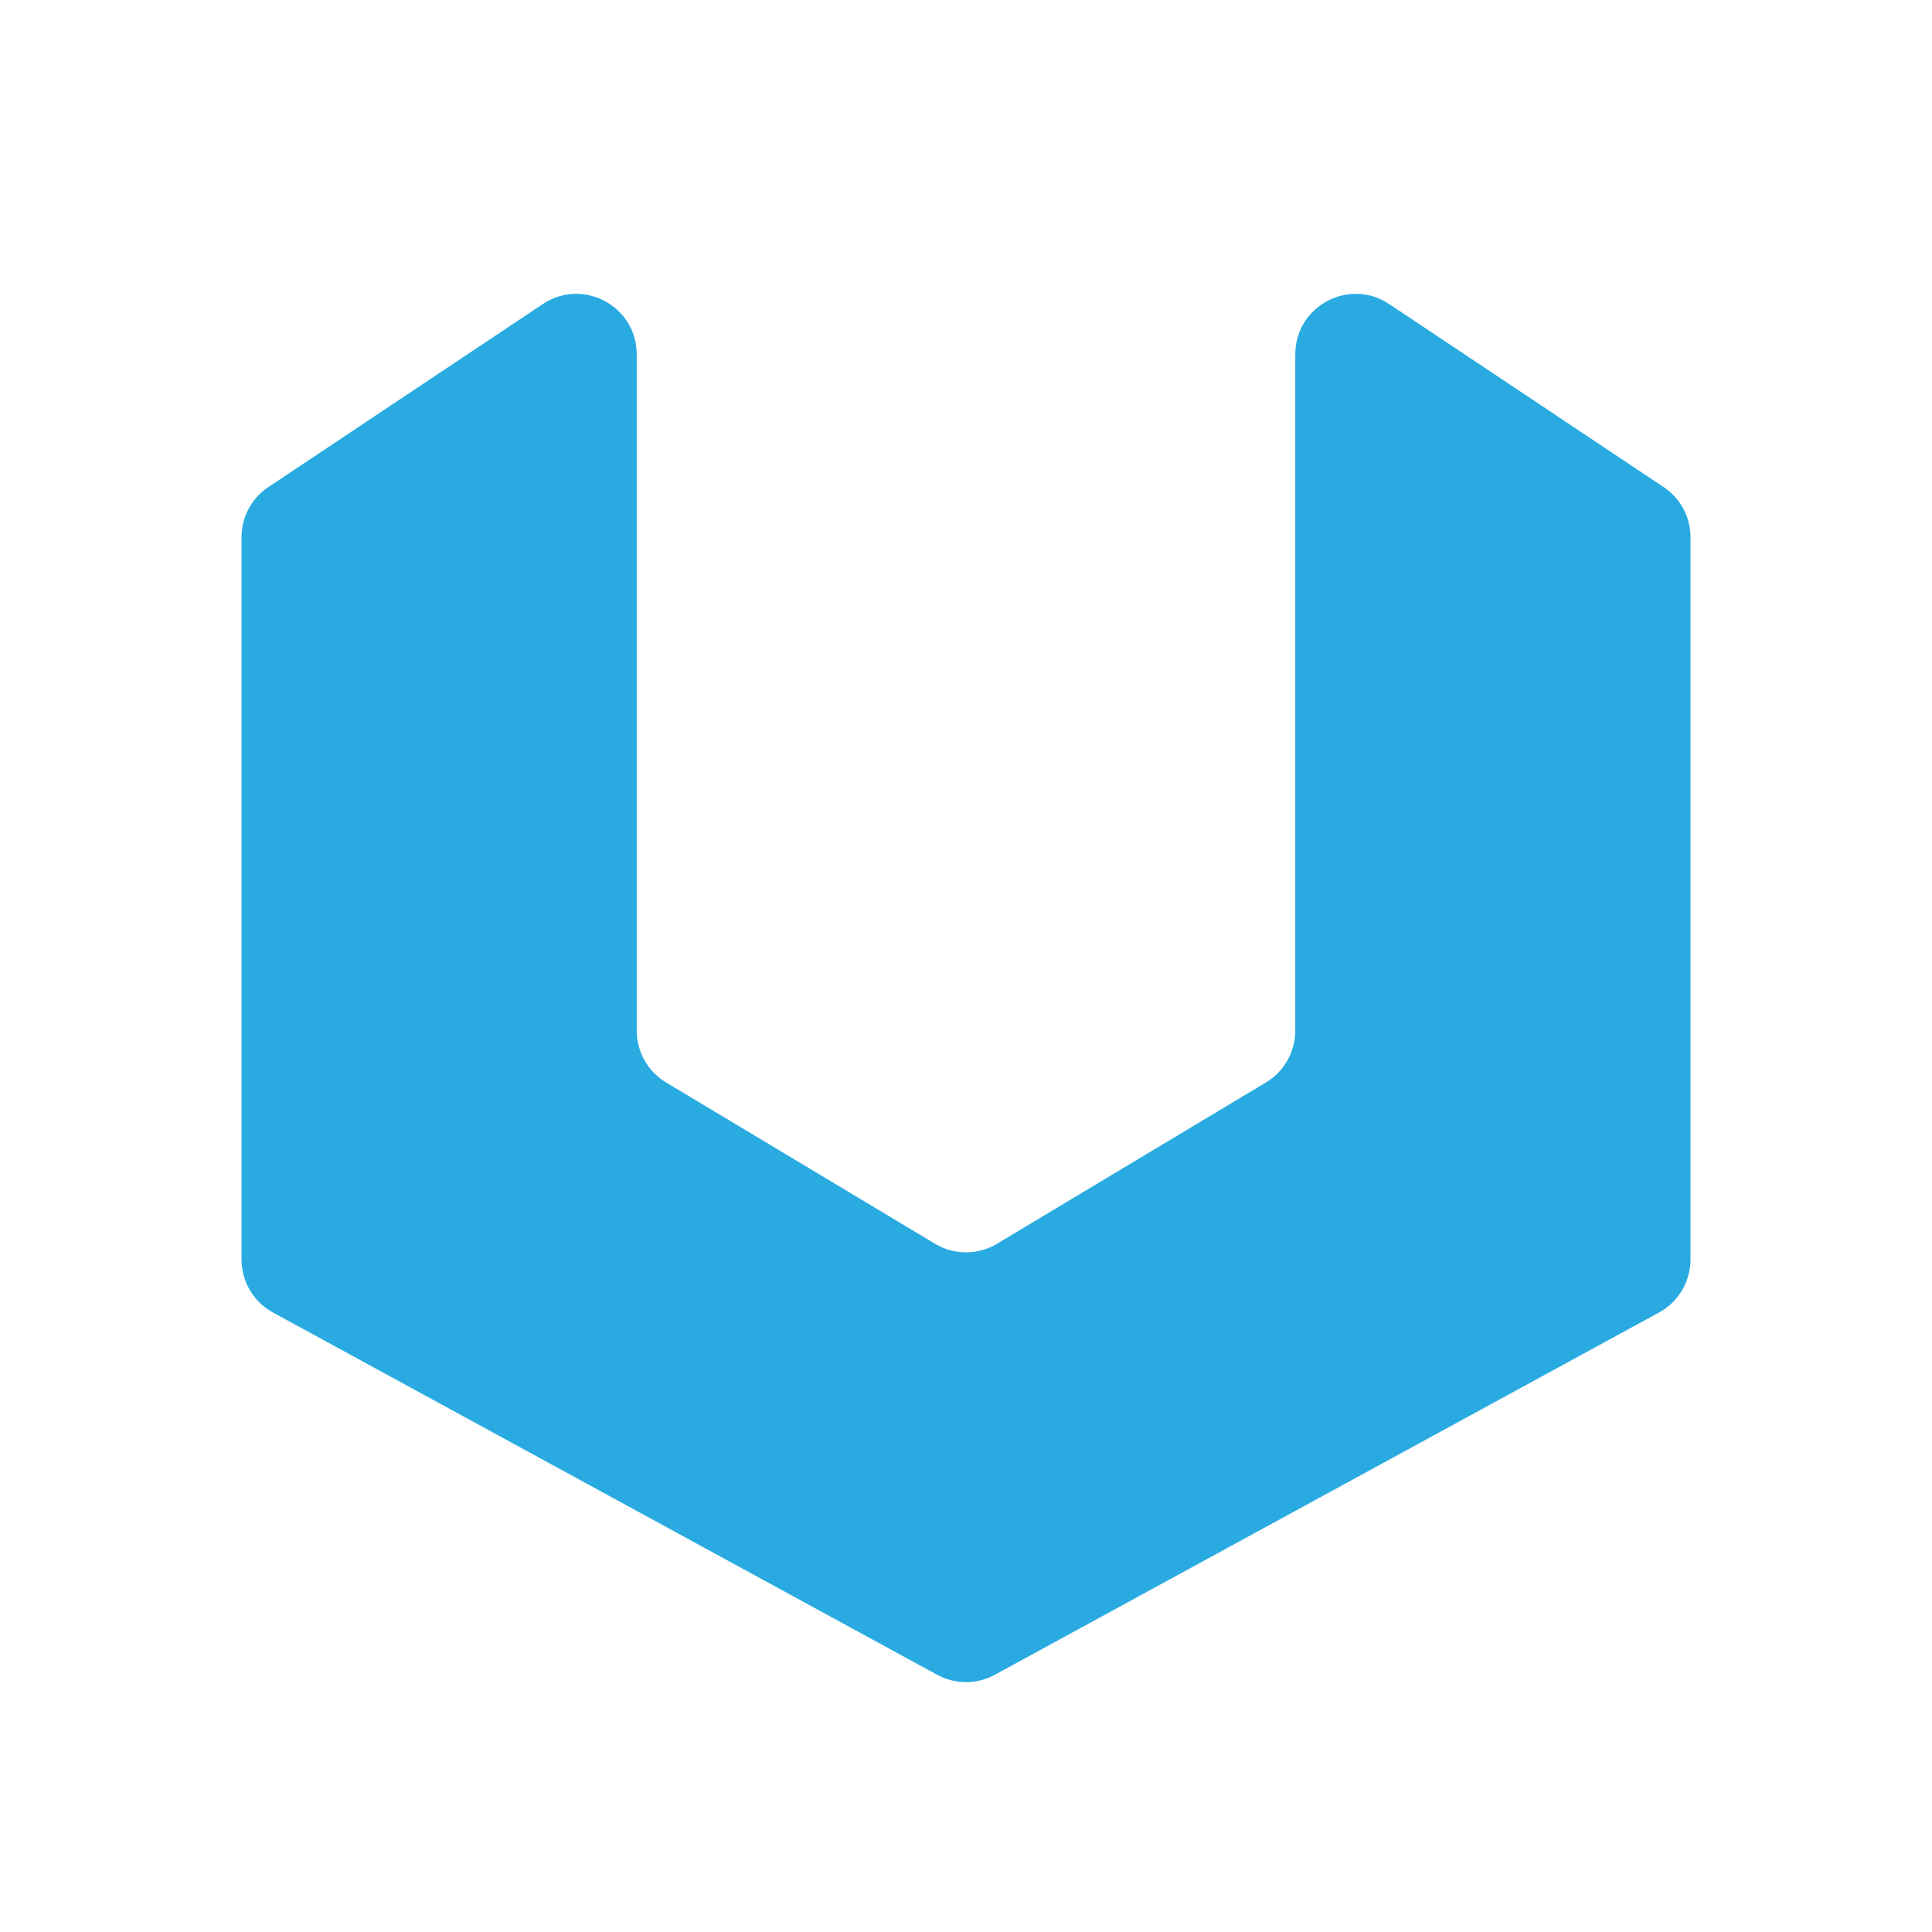<svg width="32" height="32" viewBox="0 0 32 32" fill="none" xmlns="http://www.w3.org/2000/svg">
<path d="M4 20.861V8.899C4 8.564 4.167 8.252 4.445 8.067L8.991 5.036C9.655 4.593 10.546 5.07 10.546 5.869V17.07C10.546 17.421 10.73 17.747 11.031 17.928L15.486 20.6C15.802 20.79 16.198 20.79 16.515 20.6L20.969 17.928C21.27 17.747 21.454 17.421 21.454 17.07V5.869C21.454 5.07 22.345 4.593 23.009 5.036L27.555 8.067C27.833 8.252 28 8.564 28 8.899V20.861C28 21.227 27.8 21.564 27.479 21.739L16.479 27.739C16.18 27.902 15.82 27.902 15.521 27.739L4.521 21.739C4.2 21.564 4 21.227 4 20.861Z" fill="#29ABE2"/>
</svg>
